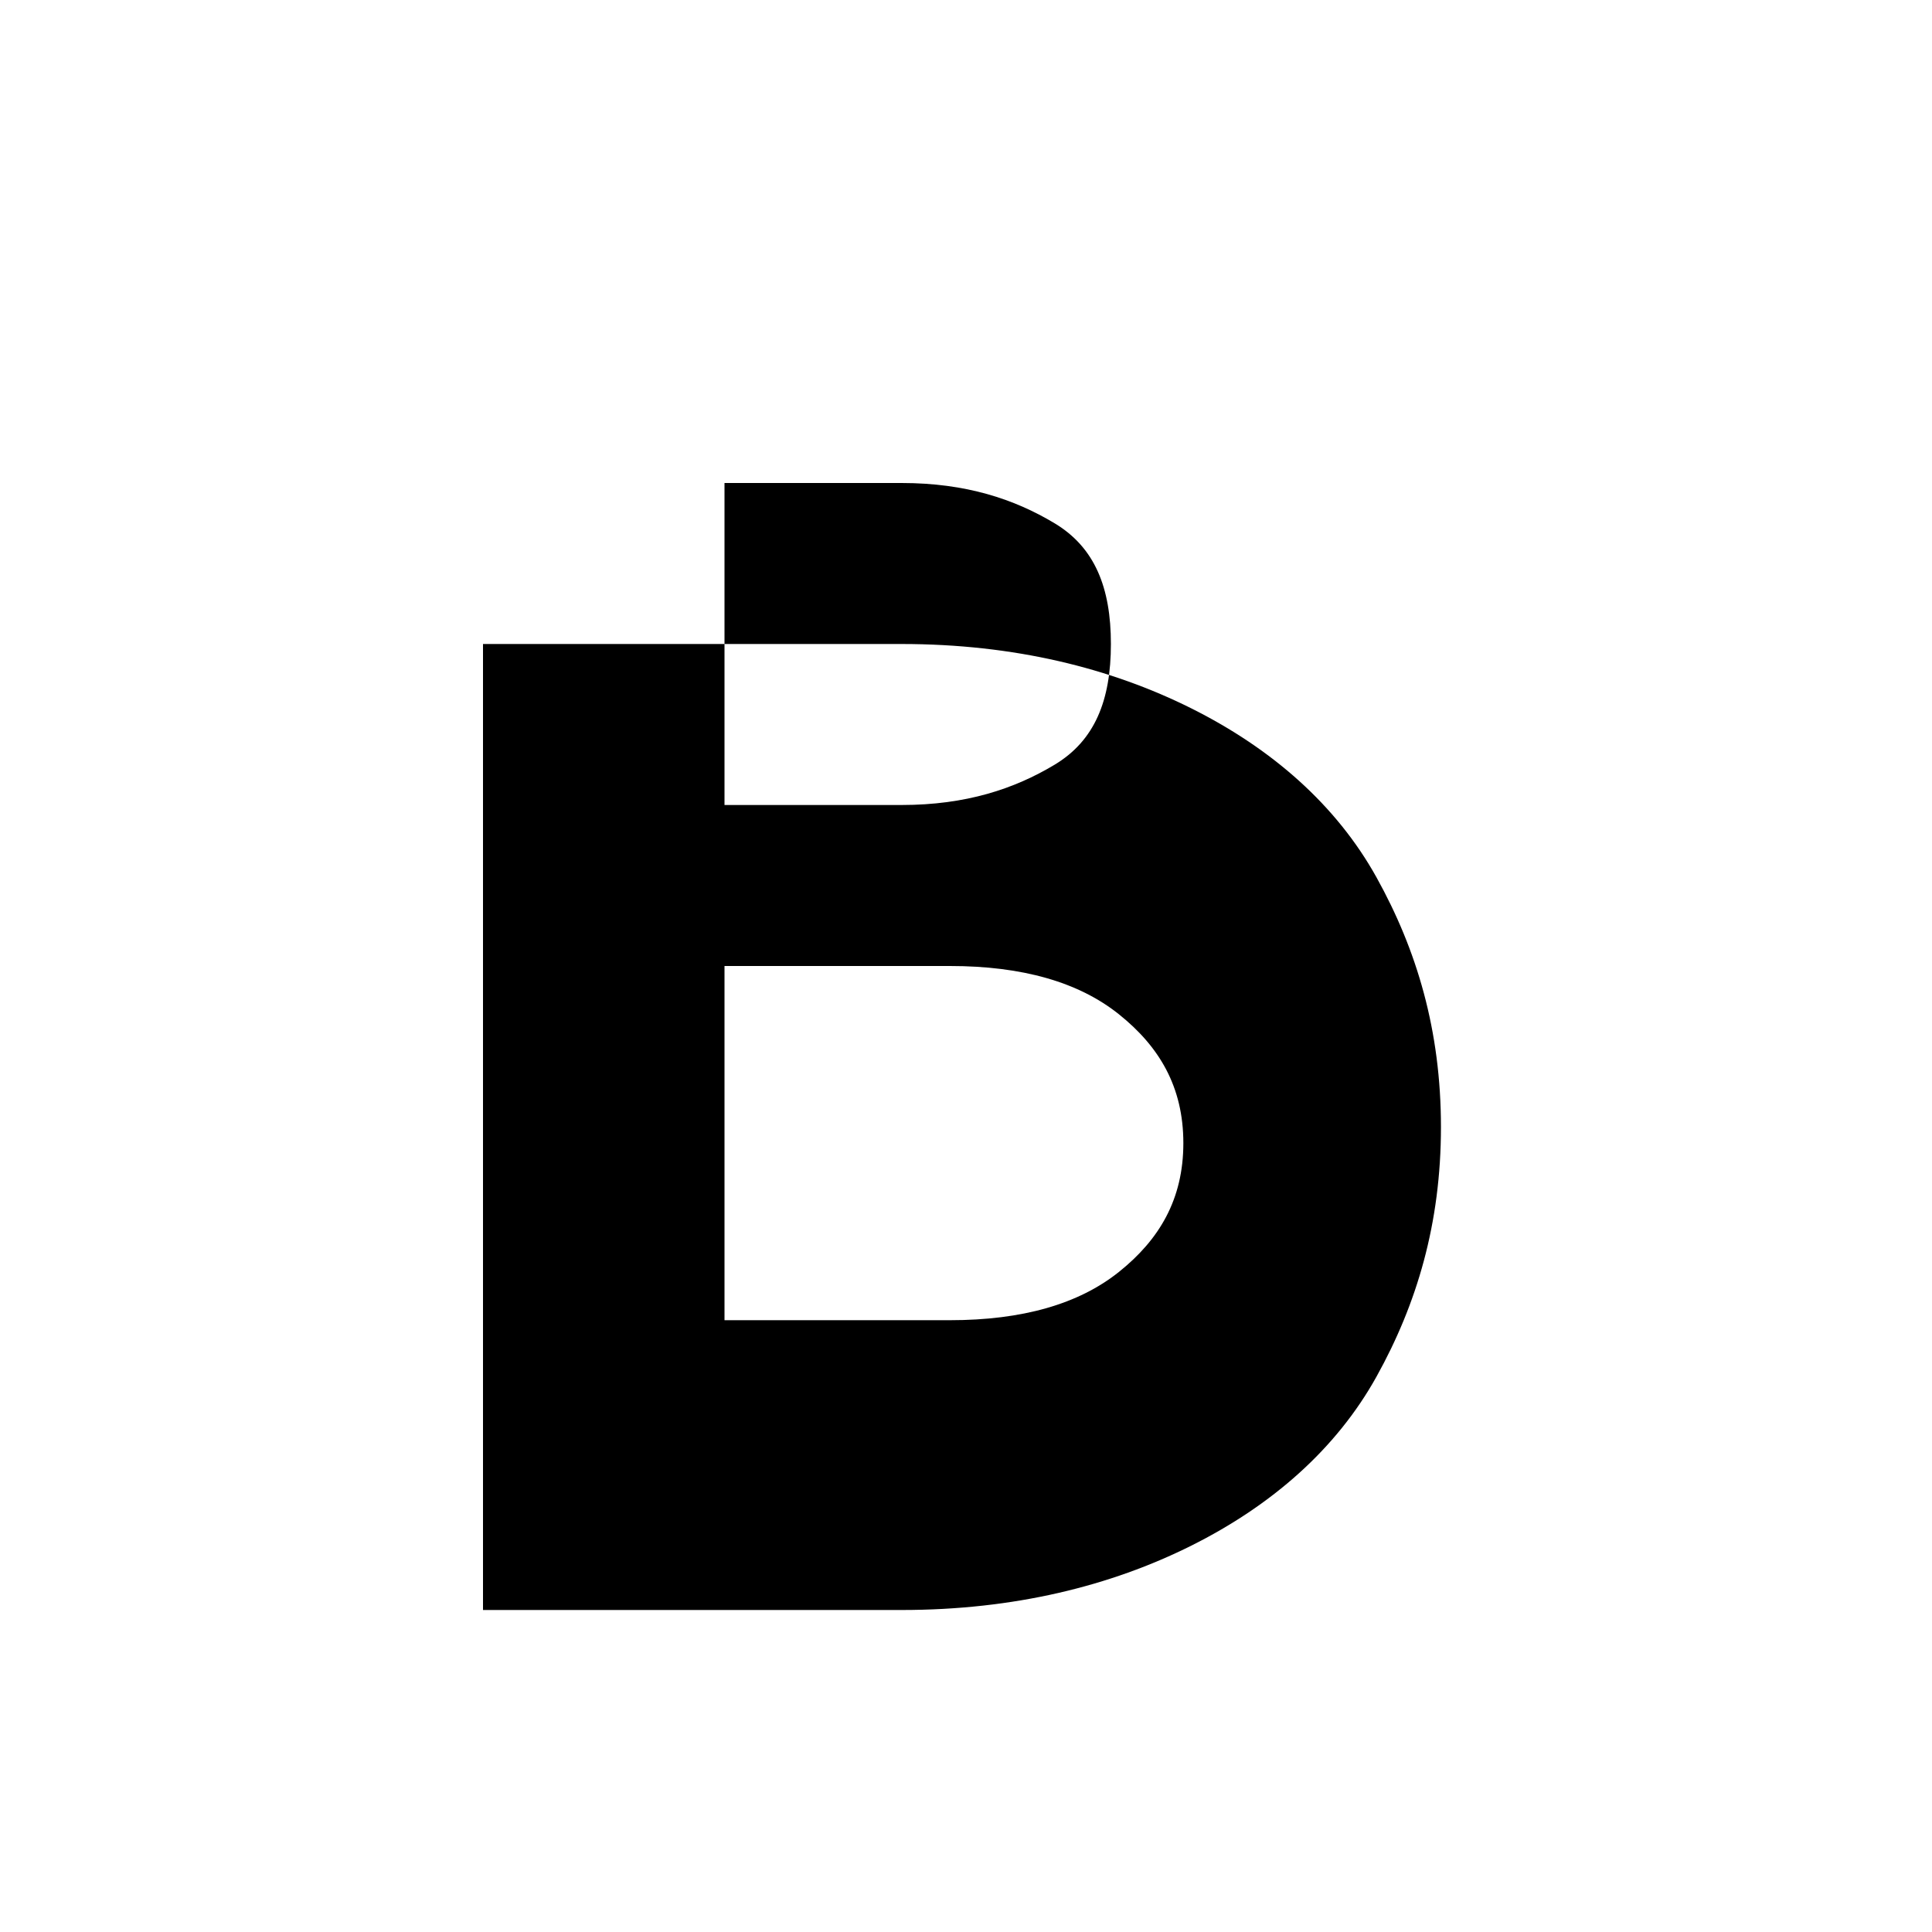 ﻿<svg width="24" height="24" viewBox="0 0 24 24" fill="none" xmlns="http://www.w3.org/2000/svg">
  <path d="M6 4v16h5.2c1.4 0 2.6-.3 3.6-.8s1.8-1.2 2.3-2.1c.5-.9.8-1.9.8-3.1 0-1.2-.3-2.2-.8-3.1s-1.3-1.6-2.3-2.1c-1-.5-2.2-.8-3.6-.8H6zm3 2h2.2c.8 0 1.4.2 1.9.5s.7.8.7 1.5c0 .7-.2 1.2-.7 1.5s-1.1.5-1.9.5H9V6zm0 6h2.8c.9 0 1.6.2 2.1.6s.8.9.8 1.6c0 .7-.3 1.2-.8 1.6s-1.2.6-2.1.6H9v-4.4z" fill="currentColor"/>
</svg>

